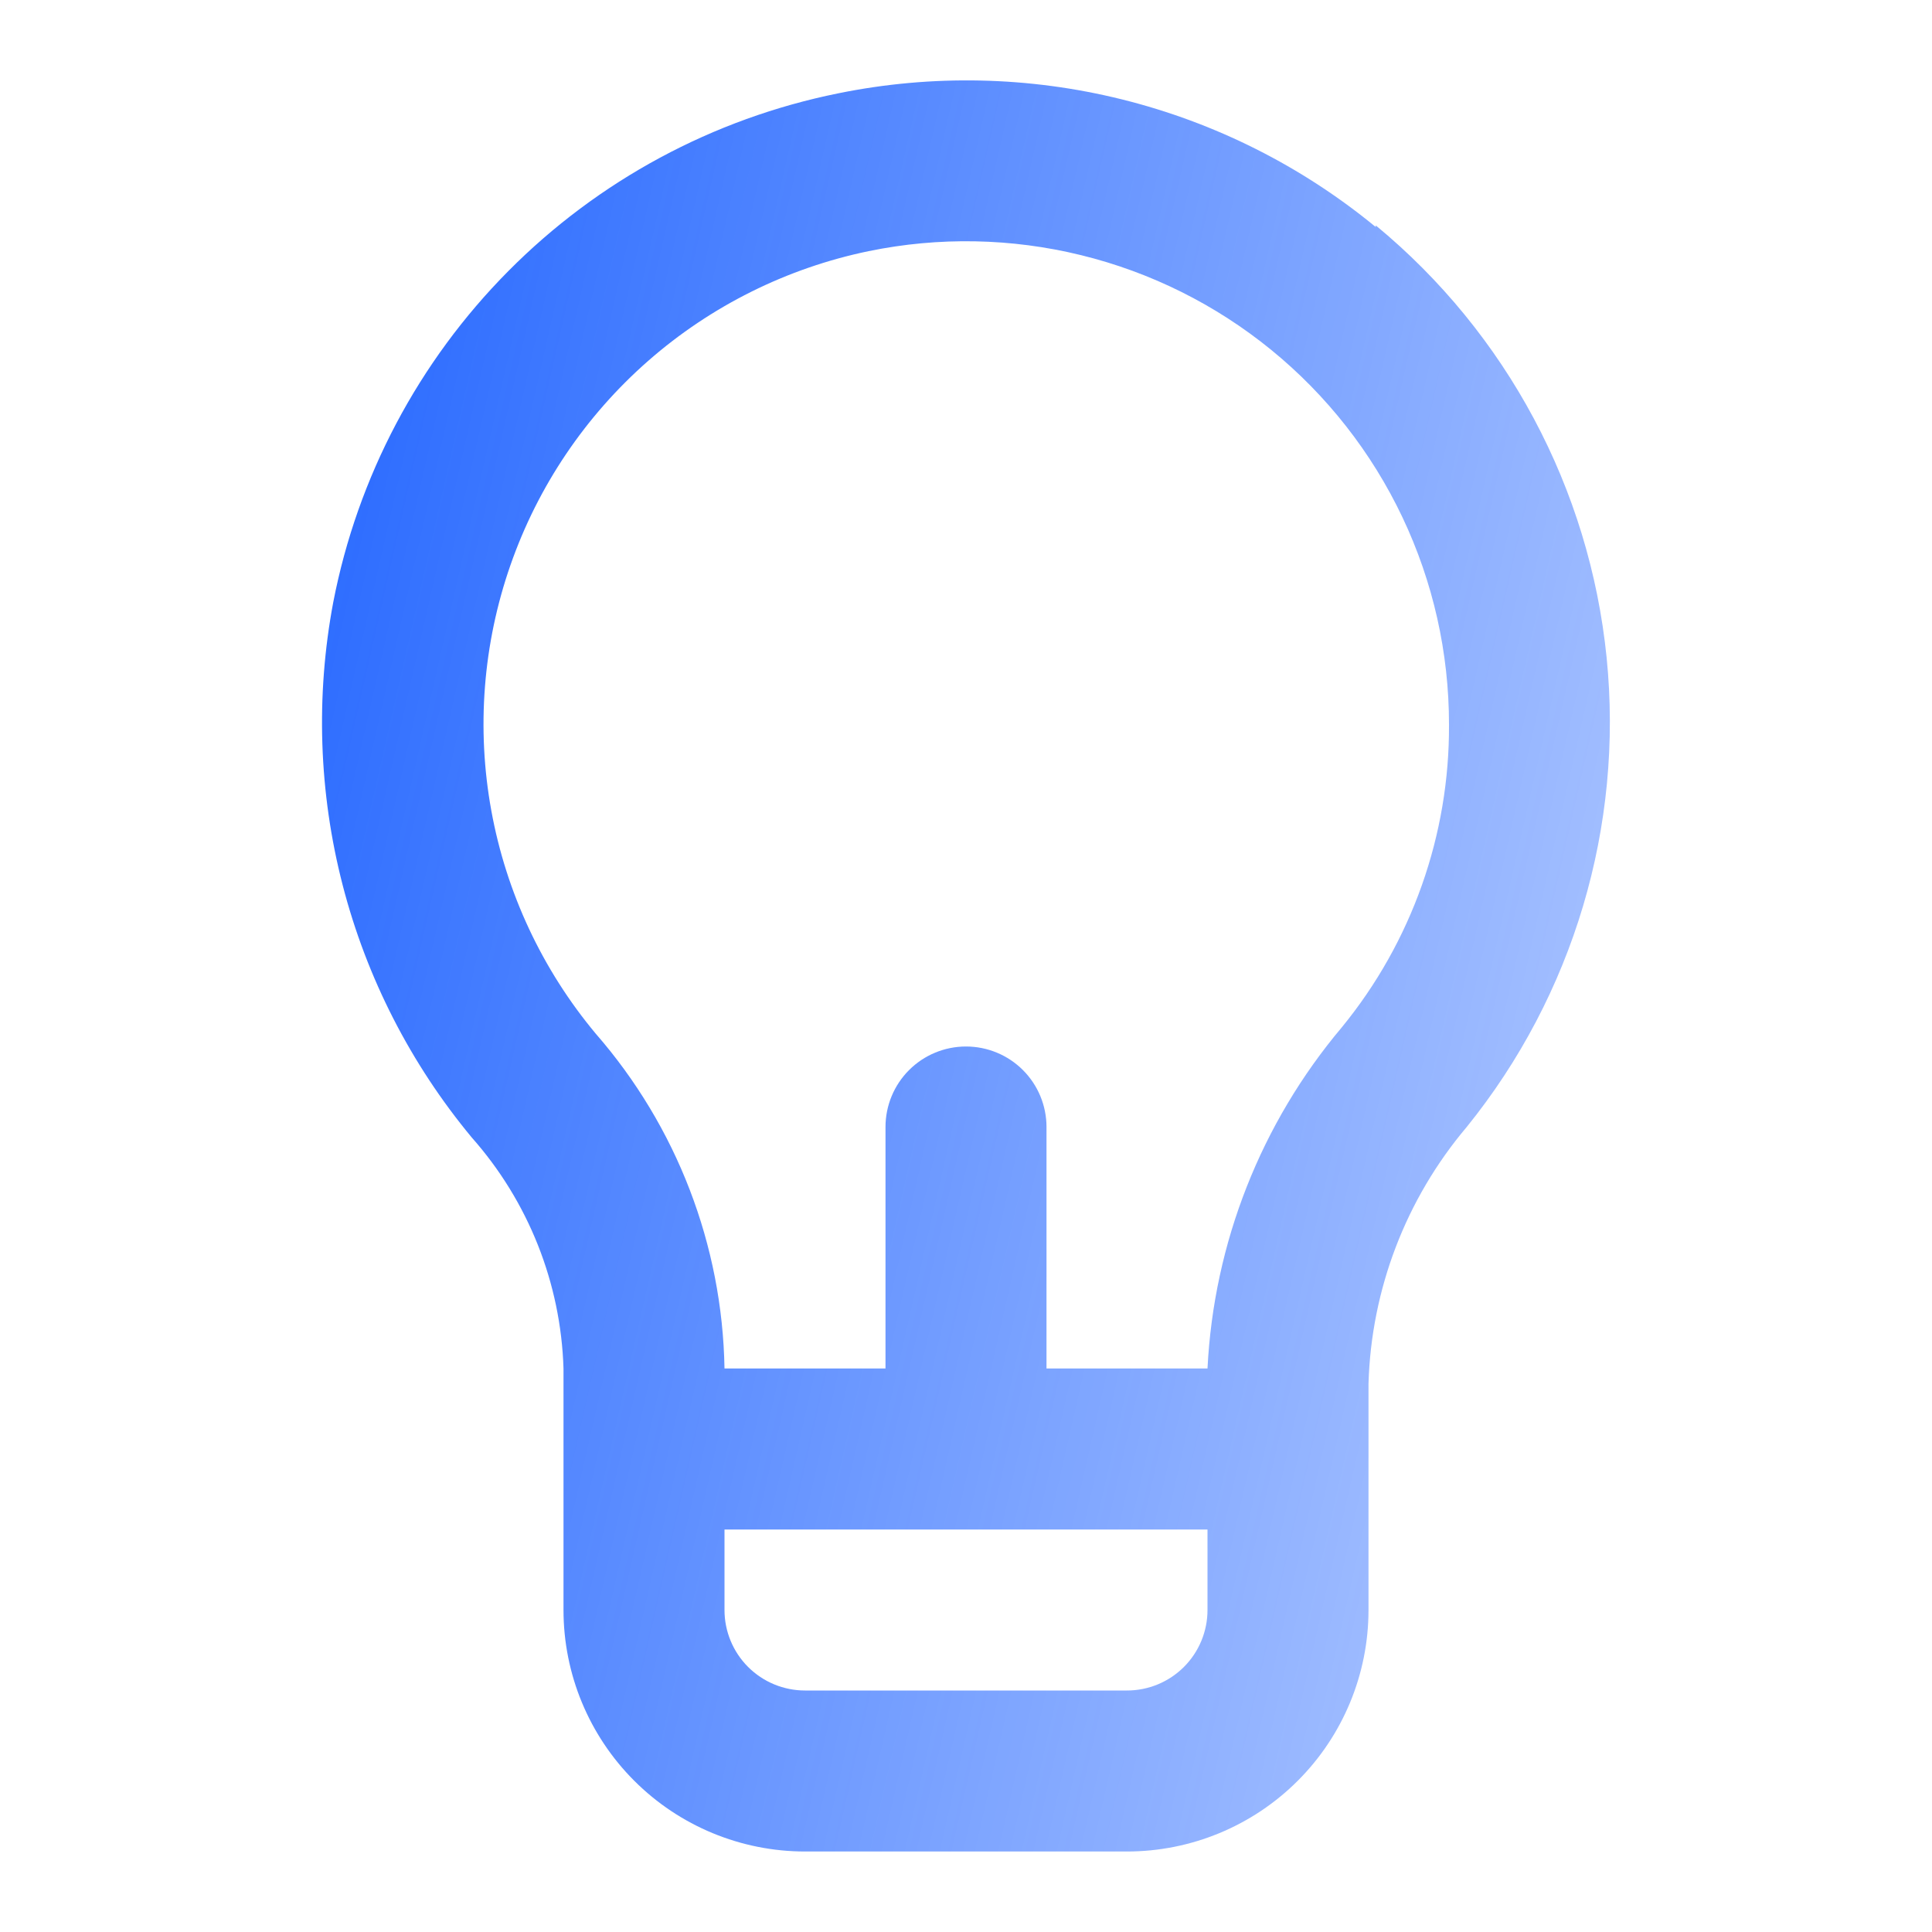 <svg width="60" height="60" viewBox="0 0 60 60" fill="none" xmlns="http://www.w3.org/2000/svg">
<path d="M42.725 7.05C40.426 5.159 37.733 3.805 34.844 3.087C31.955 2.369 28.942 2.305 26.025 2.9C22.141 3.685 18.577 5.605 15.787 8.418C12.996 11.231 11.104 14.81 10.35 18.7C9.8 21.617 9.9 24.619 10.643 27.493C11.386 30.367 12.754 33.041 14.65 35.325C16.409 37.31 17.418 39.849 17.5 42.5V50C17.5 51.989 18.29 53.897 19.697 55.303C21.103 56.71 23.011 57.5 25 57.5H35C36.989 57.5 38.897 56.71 40.303 55.303C41.71 53.897 42.5 51.989 42.5 50V42.975C42.584 40.048 43.659 37.236 45.55 35C48.863 30.902 50.424 25.662 49.895 20.419C49.366 15.176 46.79 10.354 42.725 7V7.05ZM37.5 50C37.5 50.663 37.237 51.299 36.768 51.768C36.299 52.237 35.663 52.5 35 52.5H25C24.337 52.5 23.701 52.237 23.232 51.768C22.763 51.299 22.5 50.663 22.5 50V47.5H37.5V50ZM41.675 31.9C39.161 34.882 37.695 38.605 37.5 42.5H32.5V35C32.5 34.337 32.237 33.701 31.768 33.232C31.299 32.763 30.663 32.5 30 32.5C29.337 32.5 28.701 32.763 28.232 33.232C27.763 33.701 27.5 34.337 27.5 35V42.5H22.5C22.434 38.67 21.017 34.987 18.5 32.1C16.839 30.11 15.722 27.724 15.258 25.173C14.794 22.623 14.999 19.996 15.853 17.549C16.706 15.101 18.18 12.917 20.129 11.208C22.078 9.5 24.437 8.326 26.975 7.8C29.156 7.351 31.41 7.393 33.573 7.924C35.736 8.454 37.754 9.46 39.48 10.867C41.206 12.275 42.597 14.049 43.552 16.061C44.507 18.073 45.001 20.273 45 22.5C45.019 25.925 43.843 29.249 41.675 31.9Z" fill="url(#paint0_linear_211_95)"/>
<defs>
<linearGradient id="paint0_linear_211_95" x1="-7" y1="19.5" x2="81" y2="39.5" gradientUnits="userSpaceOnUse">
<stop stop-color="#004DFF"/>
<stop offset="1" stop-color="#004DFF" stop-opacity="0"/>
</linearGradient>
</defs>
</svg>
